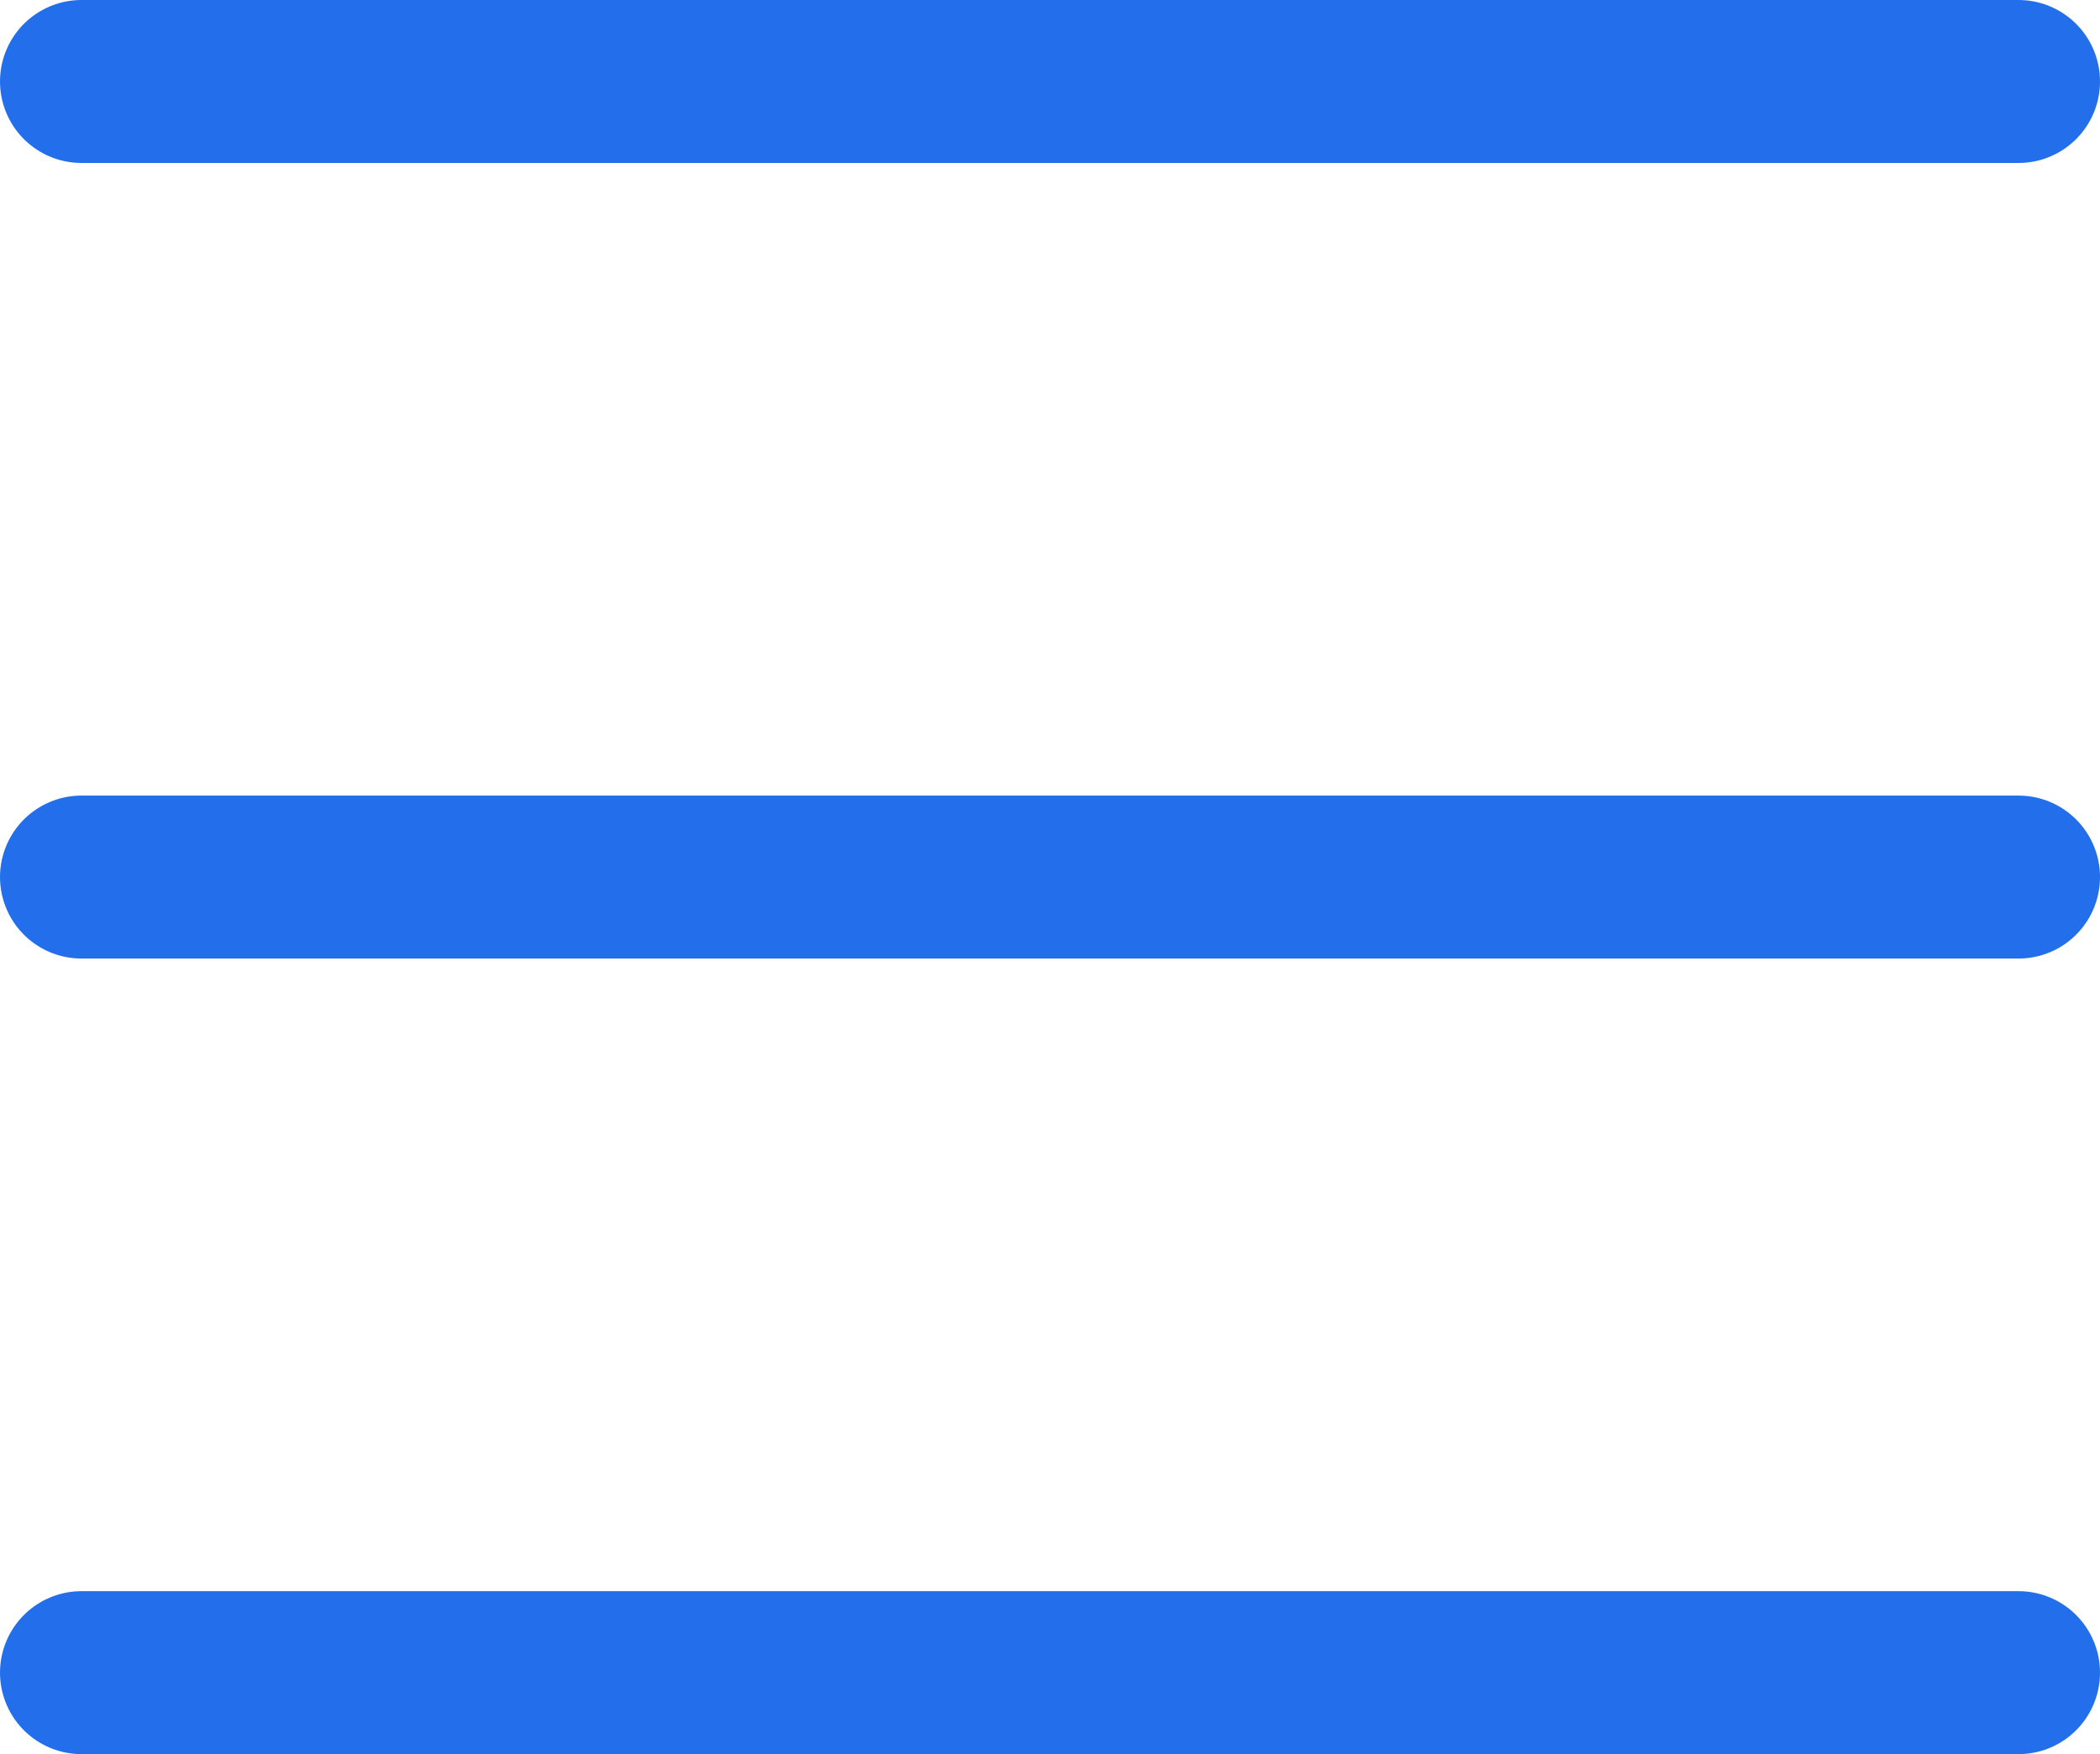 <svg xmlns="http://www.w3.org/2000/svg" width="25.774" height="21.528" viewBox="0 0 25.774 21.528"><defs><style>.a{fill:none;stroke:#236feb;stroke-linecap:round;stroke-width:2px;}</style></defs><g transform="translate(-339.613 -82.236)"><line class="a" x2="23.774" transform="translate(340.613 83.236)"/><path class="a" d="M0,0H23.774" transform="translate(340.613 102.764)"/><line class="a" x2="23.774" transform="translate(340.613 93)"/></g></svg>